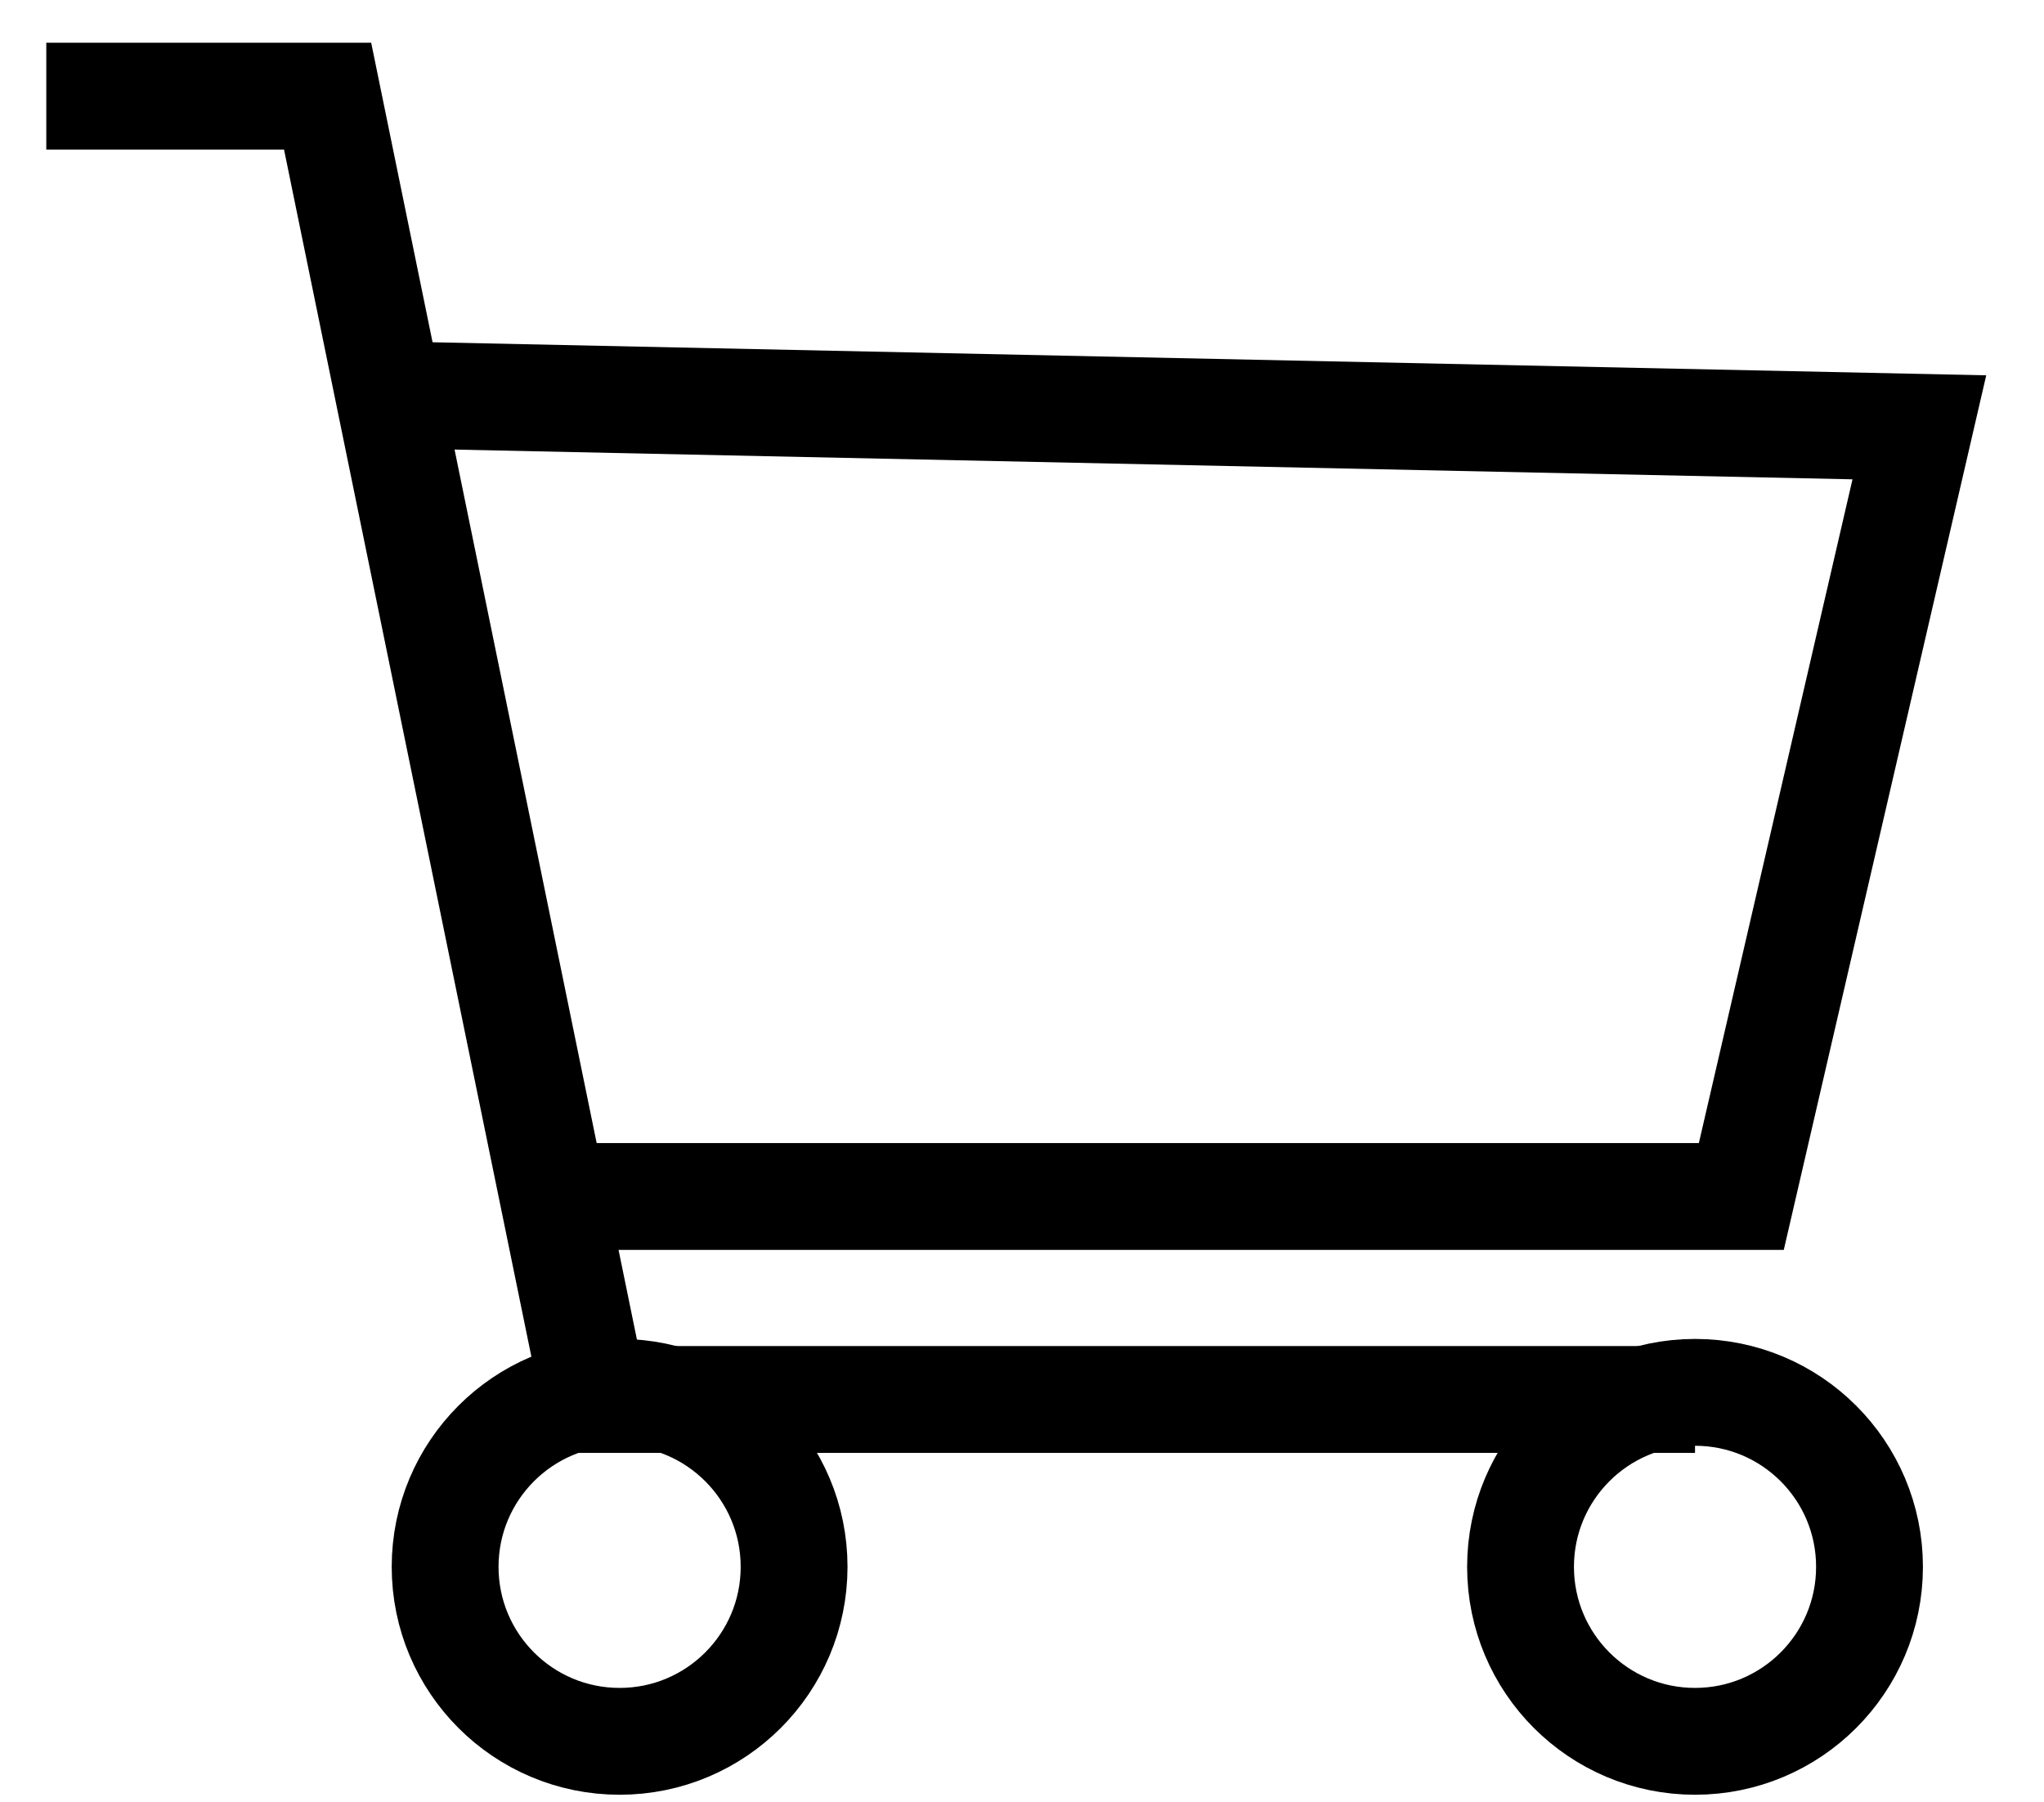 <?xml version="1.0" encoding="utf-8"?>
<!-- Generator: Adobe Illustrator 26.0.1, SVG Export Plug-In . SVG Version: 6.00 Build 0)  -->
<svg version="1.1" id="Layer_1" xmlns="http://www.w3.org/2000/svg" xmlns:xlink="http://www.w3.org/1999/xlink" x="0px" y="0px"
	 viewBox="0 0 57.4 50.6" style="enable-background:new 0 0 57.4 50.6;" xml:space="preserve">
<style type="text/css">
	.st0{fill:none;stroke:#000000;stroke-width:3;stroke-miterlimit:10;}
</style>
<polyline class="st0" points="1.3,2.7 9.2,2.7 16.7,39.3 47.6,39.3 "/>
<circle class="st0" cx="17.4" cy="44" r="4.9"/>
<circle class="st0" cx="47.6" cy="44" r="4.9"/>
<polyline class="st0" points="11.6,11.1 53.9,12 48.9,33.6 16.7,33.6 "/>
</svg>
